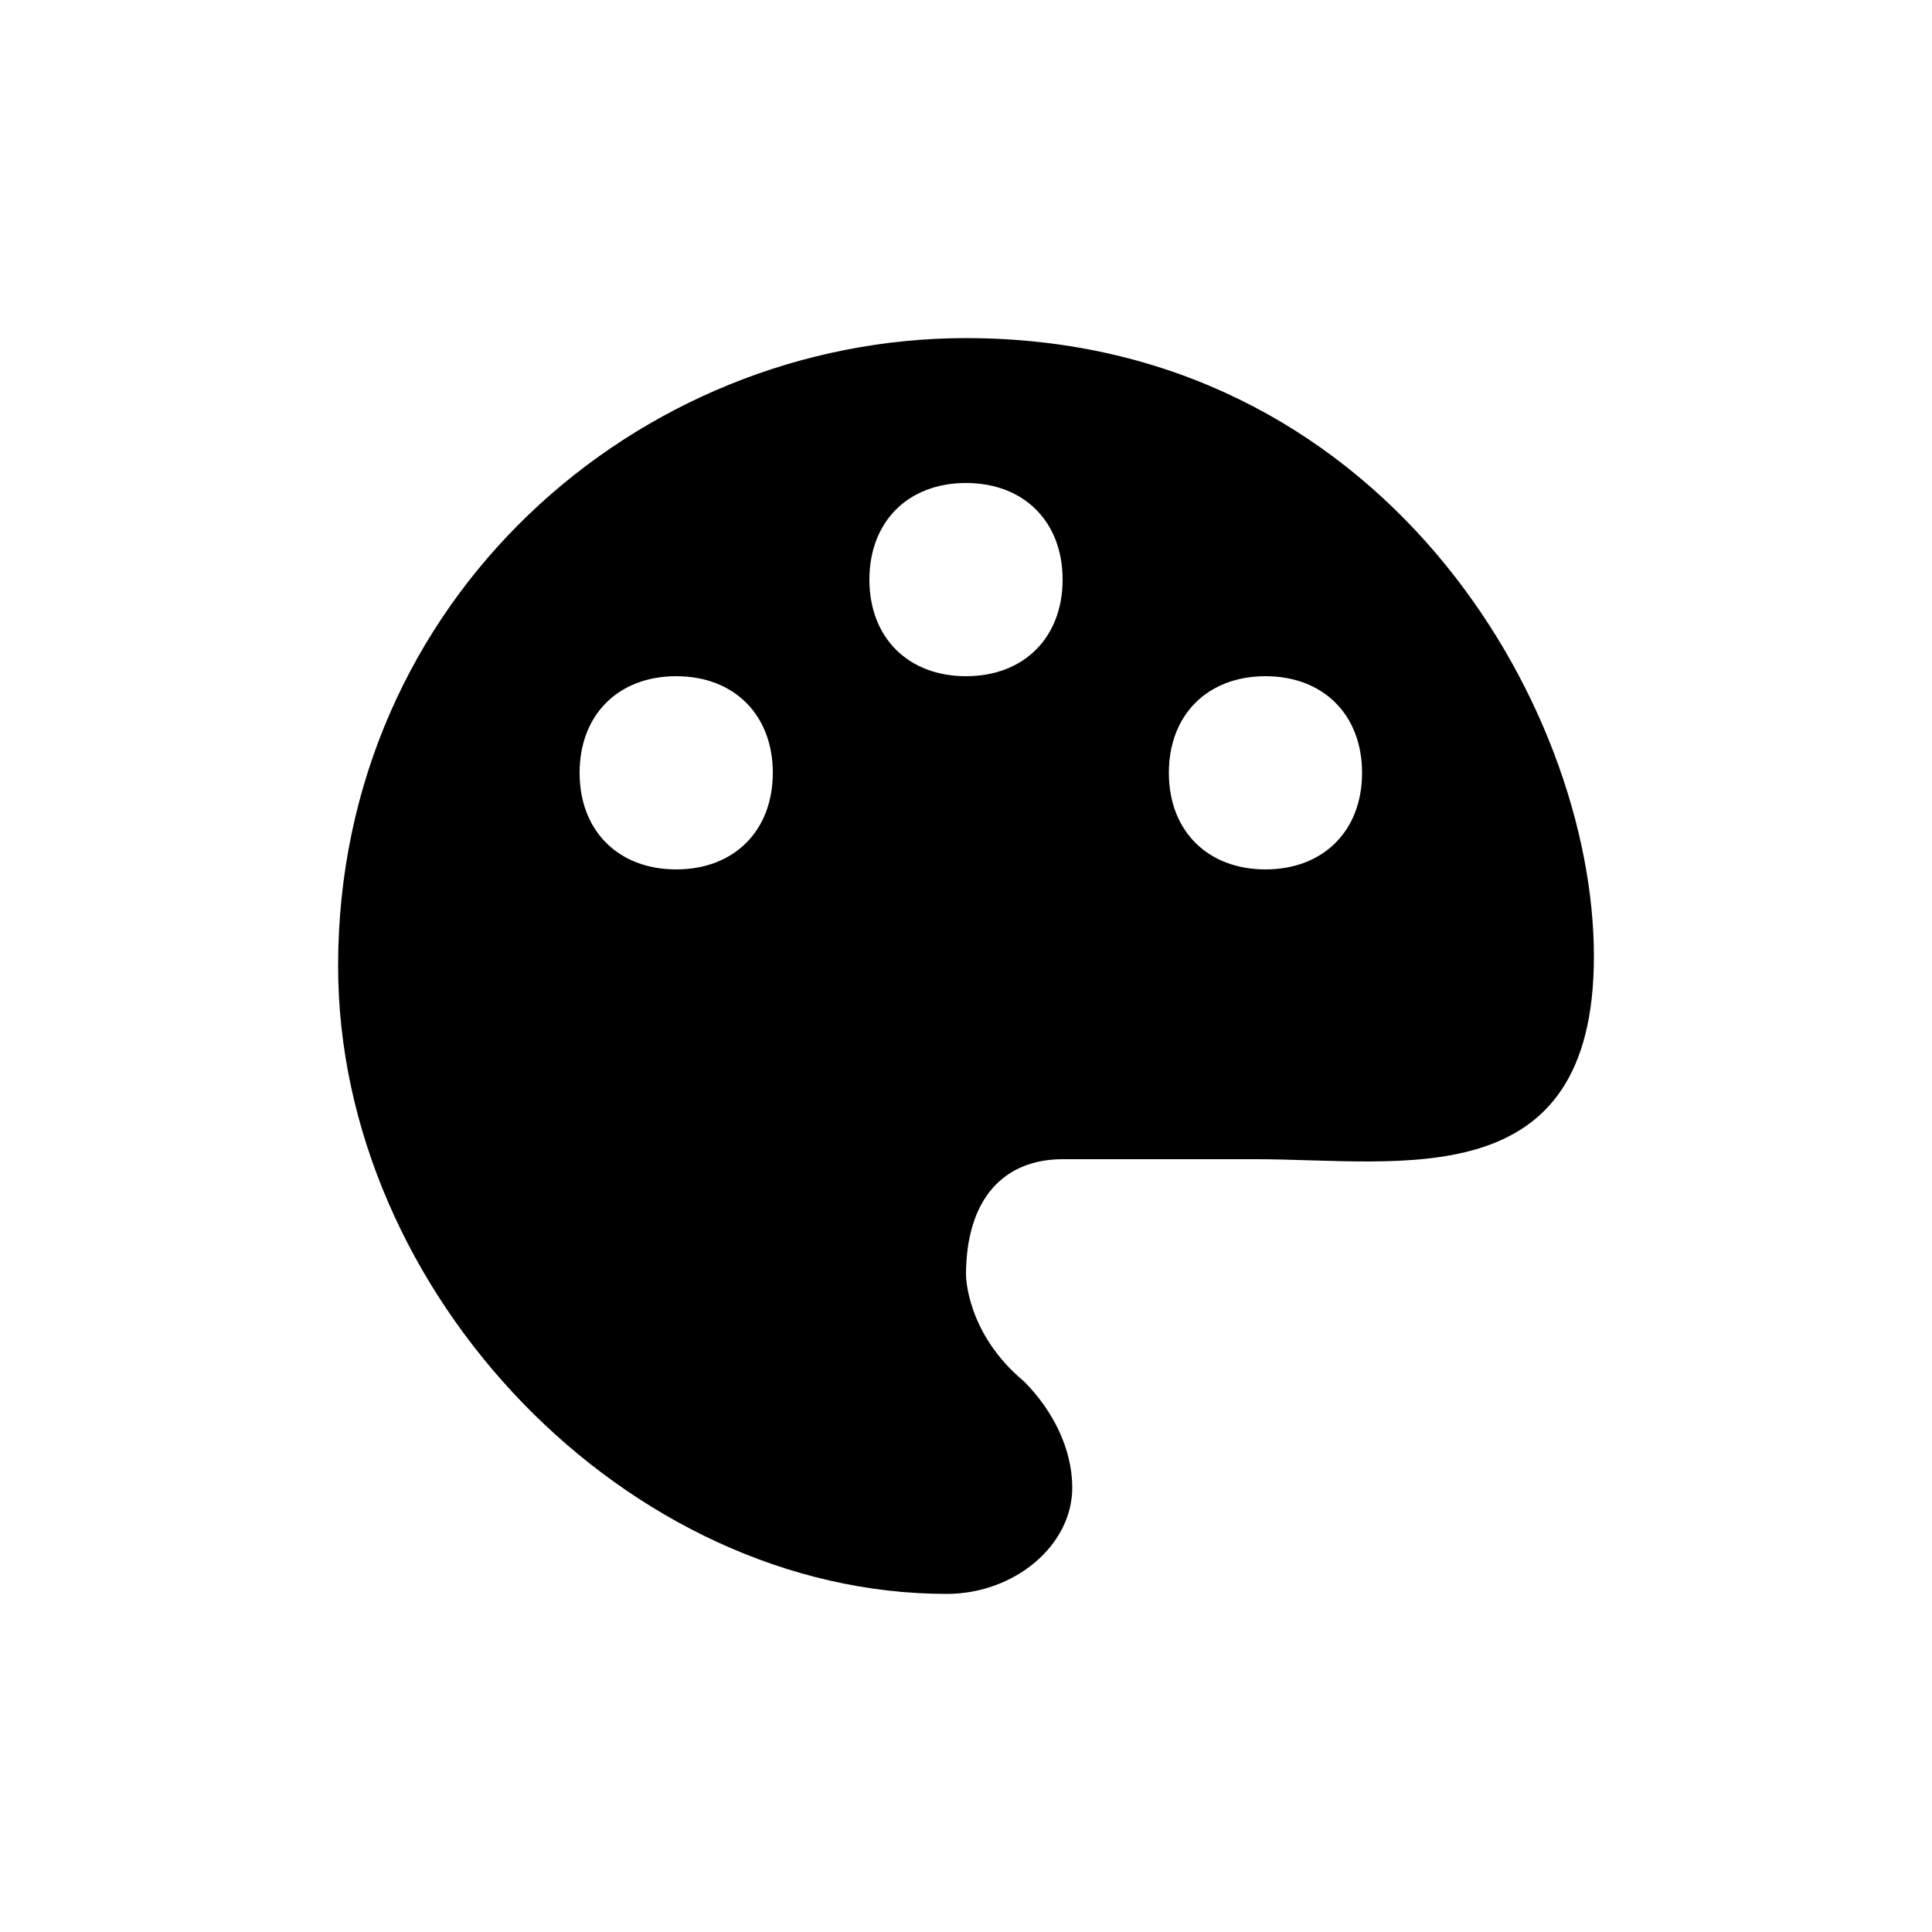 <?xml version="1.0" encoding="UTF-8" standalone="yes"?>
<svg viewBox="0 0 20 20">
  <path d="M10,3.5c-3.4,0-6.5,2.7-6.5,6.5c0,3.4,3,6.5,6.3,6.5c0.7,0,1.3-0.5,1.3-1.1c0-0.4-0.2-0.8-0.5-1.1C10,13.8,10,13.2,10,13.2
	c0-0.8,0.4-1.2,1-1.2h2c1.5,0,3.5,0.4,3.5-2.1C16.5,7.3,14.3,3.5,10,3.5z M10,5c0.6,0,1,0.4,1,1s-0.4,1-1,1C9.4,7,9,6.6,9,6
	S9.4,5,10,5z M7,7c0.6,0,1,0.4,1,1c0,0.6-0.4,1-1,1S6,8.6,6,8C6,7.4,6.4,7,7,7z M13.1,7c0.6,0,1,0.4,1,1s-0.4,1-1,1
	c-0.6,0-1-0.4-1-1S12.5,7,13.1,7z"/>
</svg>